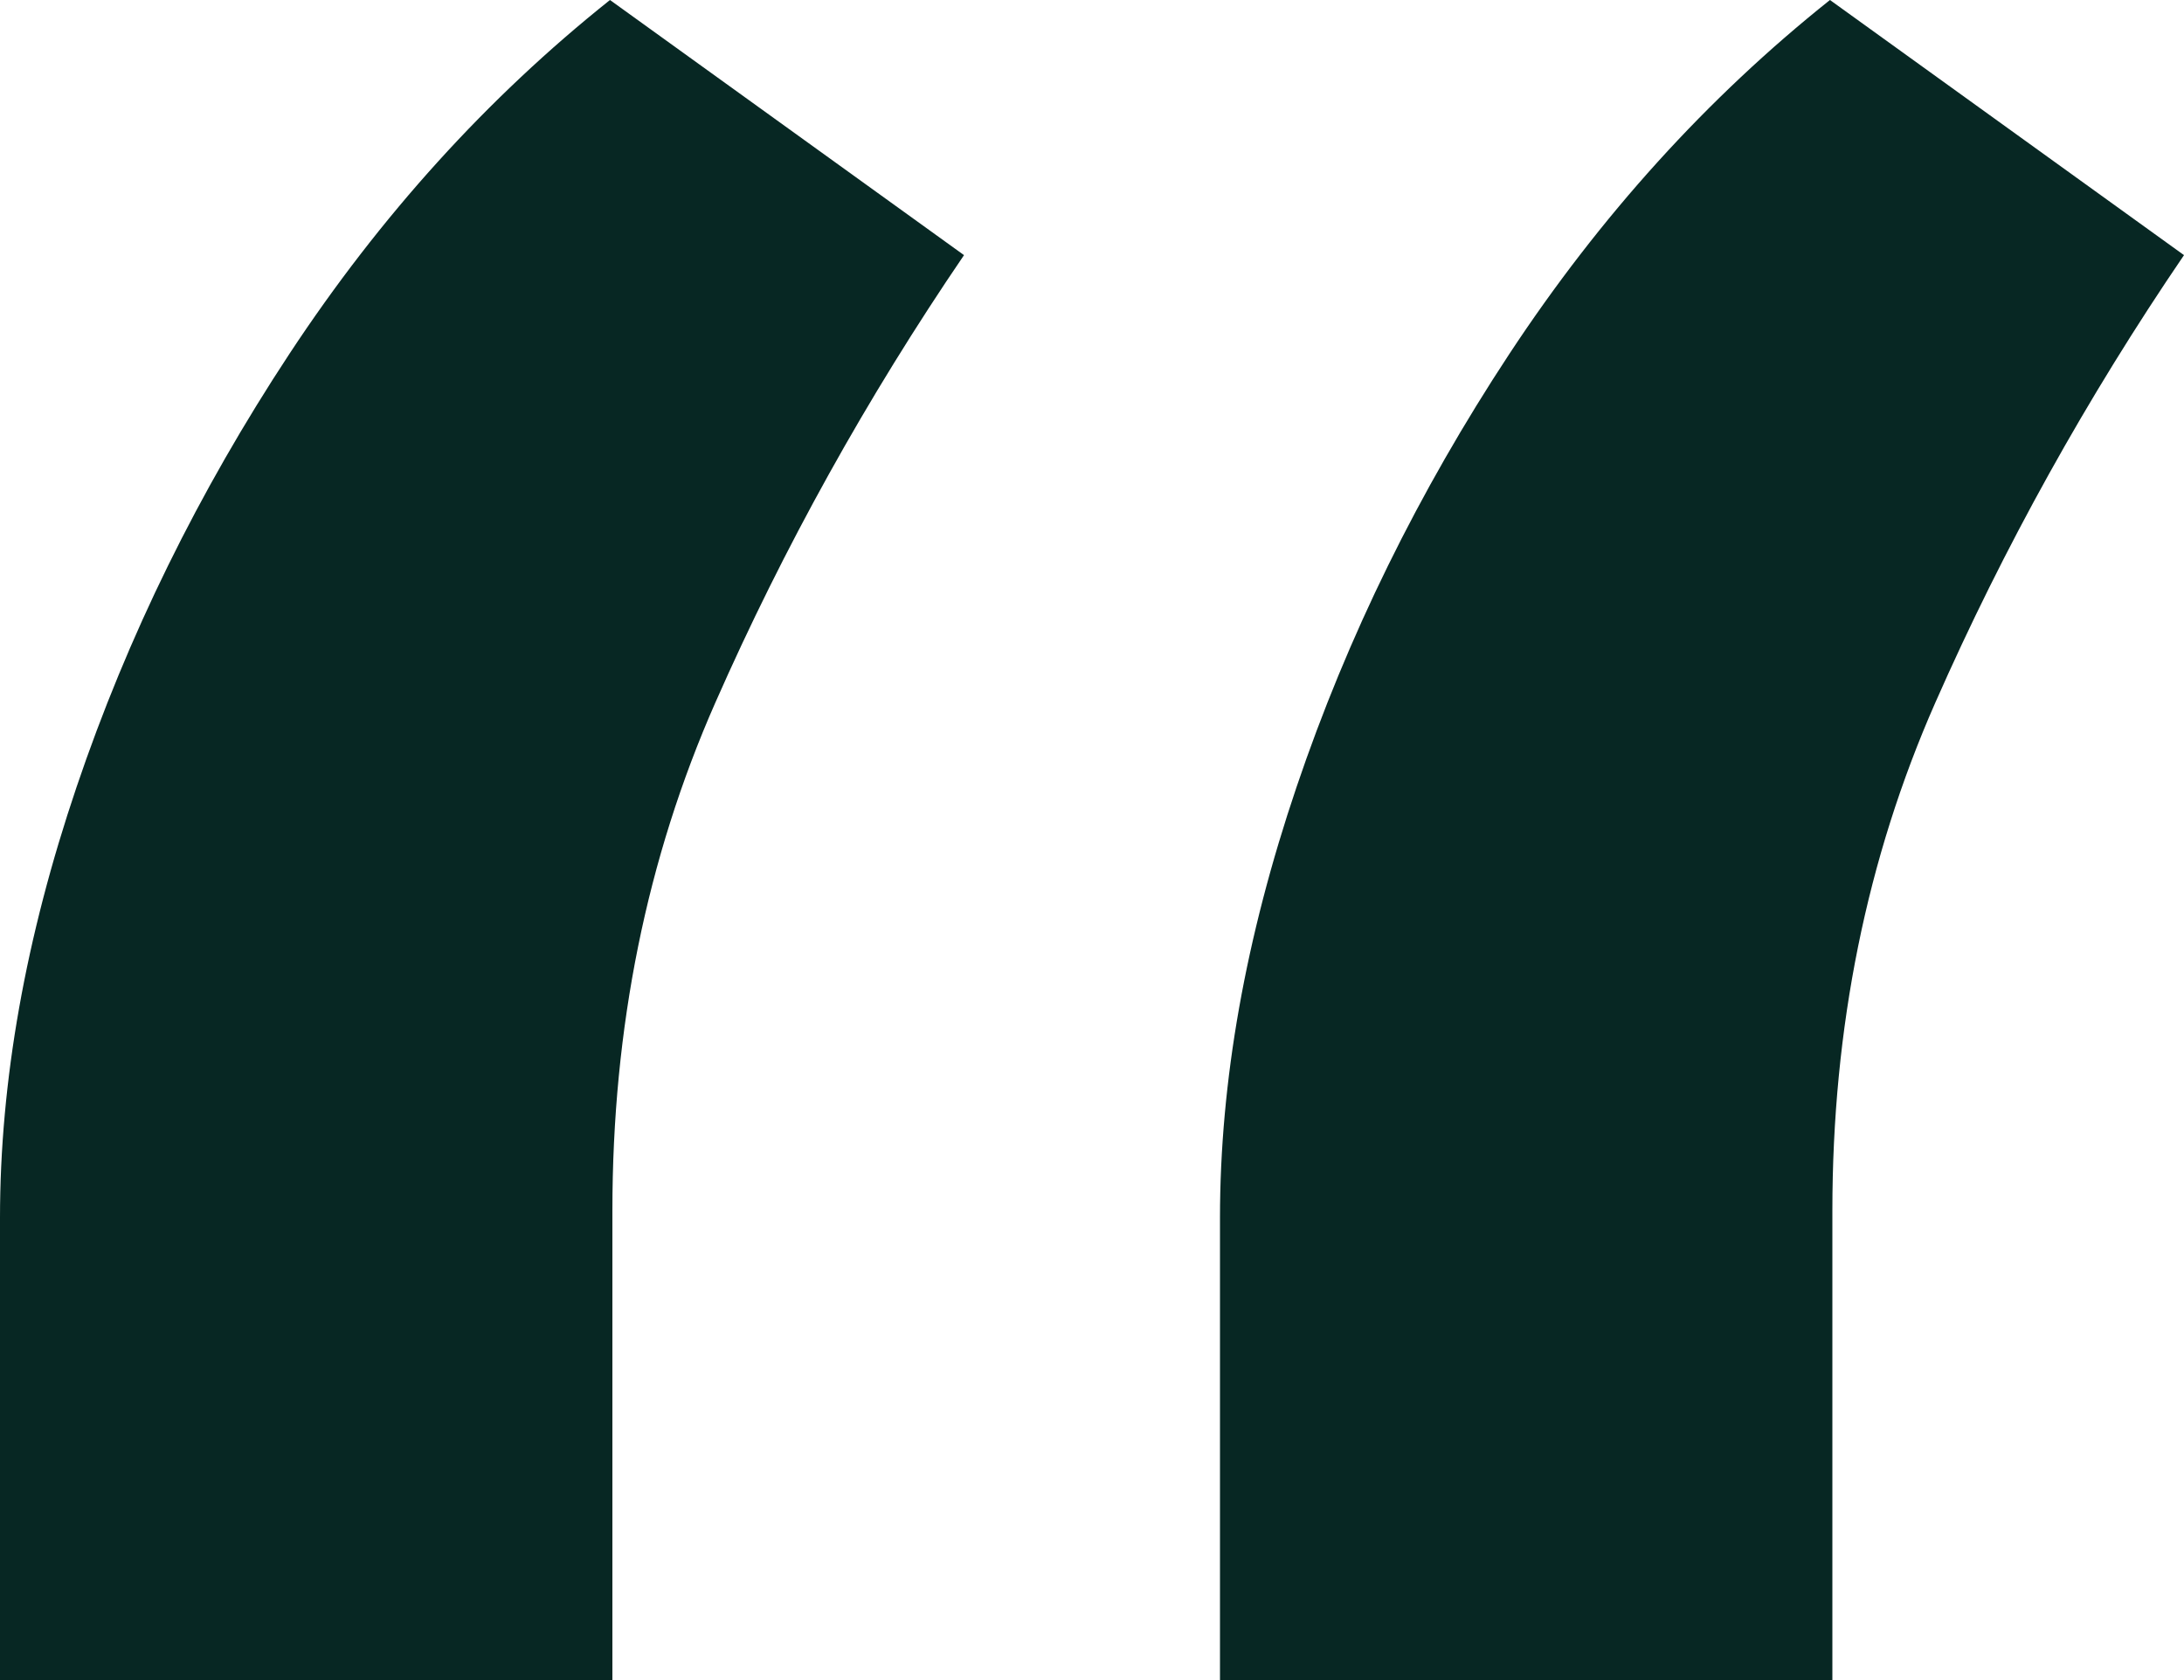 <svg width="65" height="50" viewBox="0 0 65 50" fill="none" xmlns="http://www.w3.org/2000/svg">
<path d="M0 50V36.246C0 32.187 0.759 27.913 2.278 23.424C3.797 18.935 5.909 14.637 8.614 10.53C11.32 6.423 14.5 2.913 18.154 0L28.691 7.593C25.796 11.843 23.328 16.285 21.287 20.917C19.246 25.549 18.226 30.587 18.226 36.032V50H0ZM36.309 50V36.246C36.309 32.187 37.068 27.913 38.587 23.424C40.106 18.935 42.218 14.637 44.923 10.53C47.629 6.423 50.809 2.913 54.463 0L65 7.593C62.105 11.843 59.637 16.285 57.596 20.917C55.555 25.549 54.535 30.587 54.535 36.032V50H36.309Z" fill="#072723"/>
</svg>
